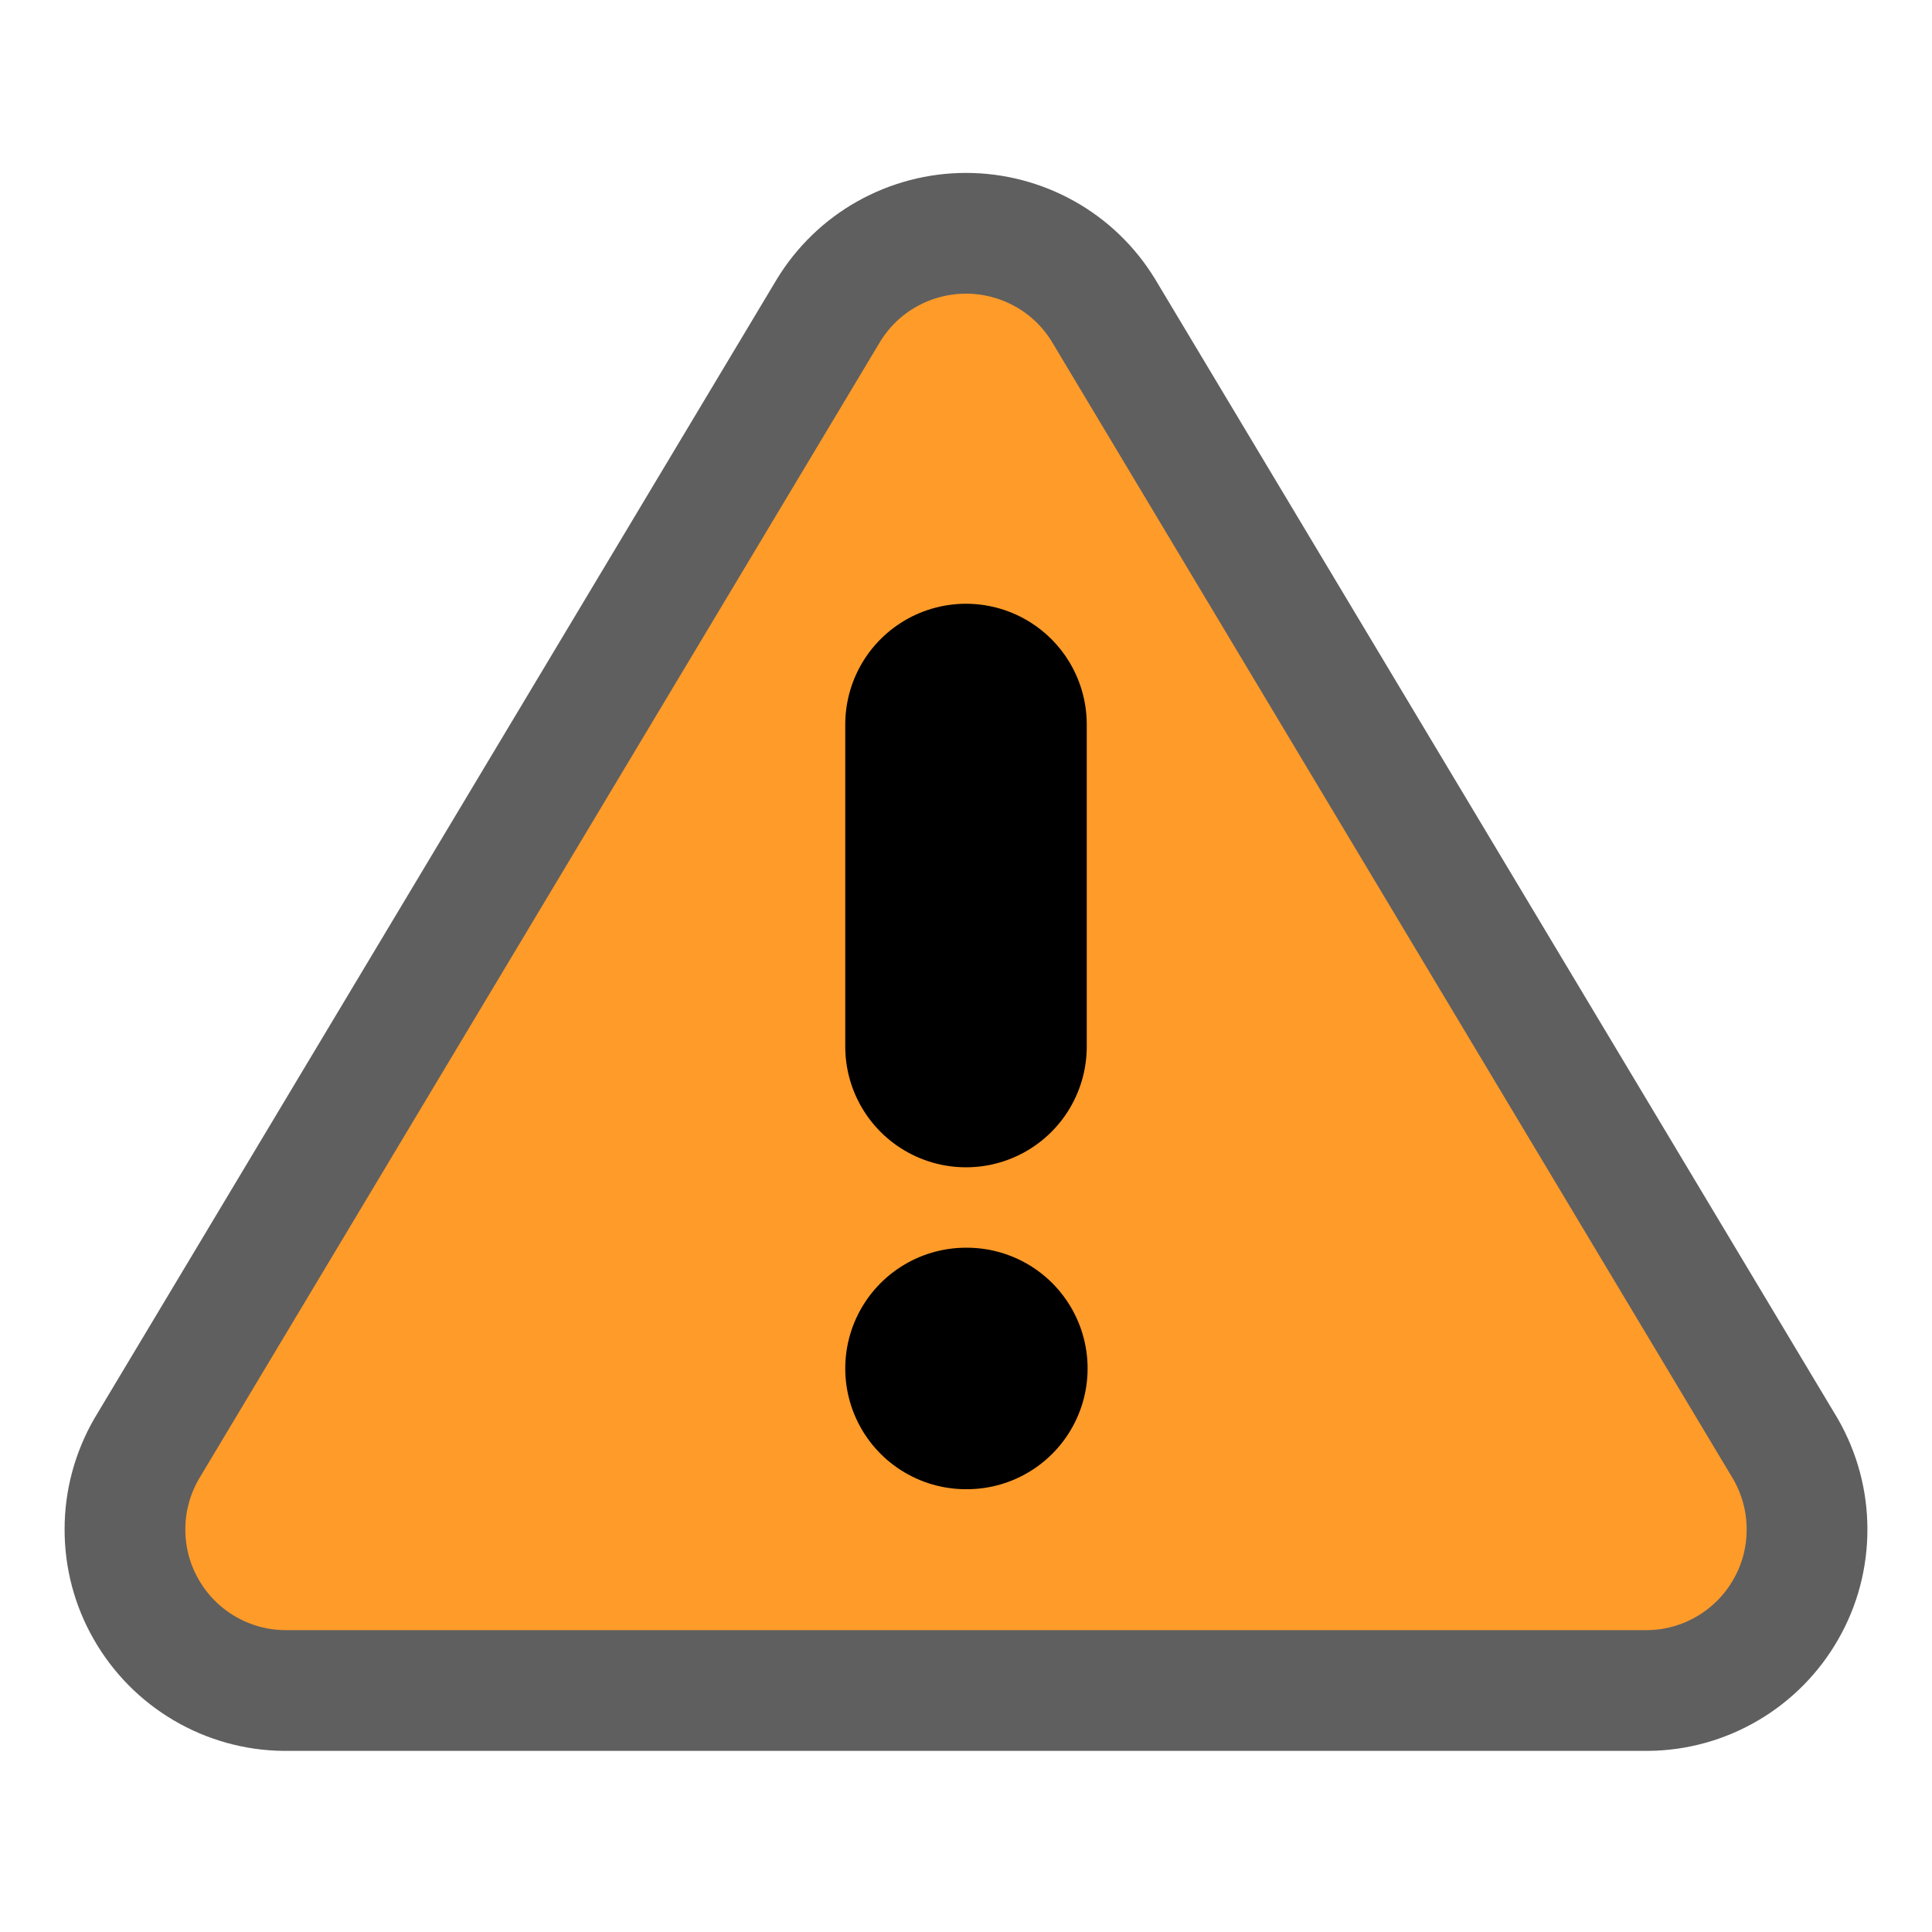 <svg width="16" height="16" viewBox="0 0 16 16" fill="none" xmlns="http://www.w3.org/2000/svg">
    <g clip-path="url(#clip0_6835_1571)">
        <path
            d="M6.86 2.573L1.213 12C1.097 12.202 1.035 12.43 1.035 12.663C1.034 12.896 1.094 13.125 1.21 13.327C1.325 13.529 1.491 13.698 1.692 13.816C1.892 13.934 2.121 13.998 2.353 14H13.647C13.88 13.998 14.108 13.934 14.308 13.816C14.509 13.698 14.675 13.529 14.79 13.327C14.906 13.125 14.966 12.896 14.965 12.663C14.965 12.43 14.903 12.202 14.787 12L9.14 2.573C9.021 2.377 8.854 2.215 8.654 2.103C8.454 1.991 8.229 1.932 8 1.932C7.771 1.932 7.546 1.991 7.346 2.103C7.146 2.215 6.979 2.377 6.86 2.573Z"
            fill="#FF9B29" stroke="#5F5F5F" stroke-linecap="round" stroke-linejoin="round" />
        <path d="M8 6V8.667" stroke="black" stroke-width="2" stroke-linecap="round" stroke-linejoin="round" />
        <path d="M8 11.333H8.007" stroke="black" stroke-width="2" stroke-linecap="round" stroke-linejoin="round" />
    </g>
    <defs>
        <clipPath id="clip0_6835_1571">
            <rect width="16" height="16" fill="white" />
        </clipPath>
    </defs>
</svg>